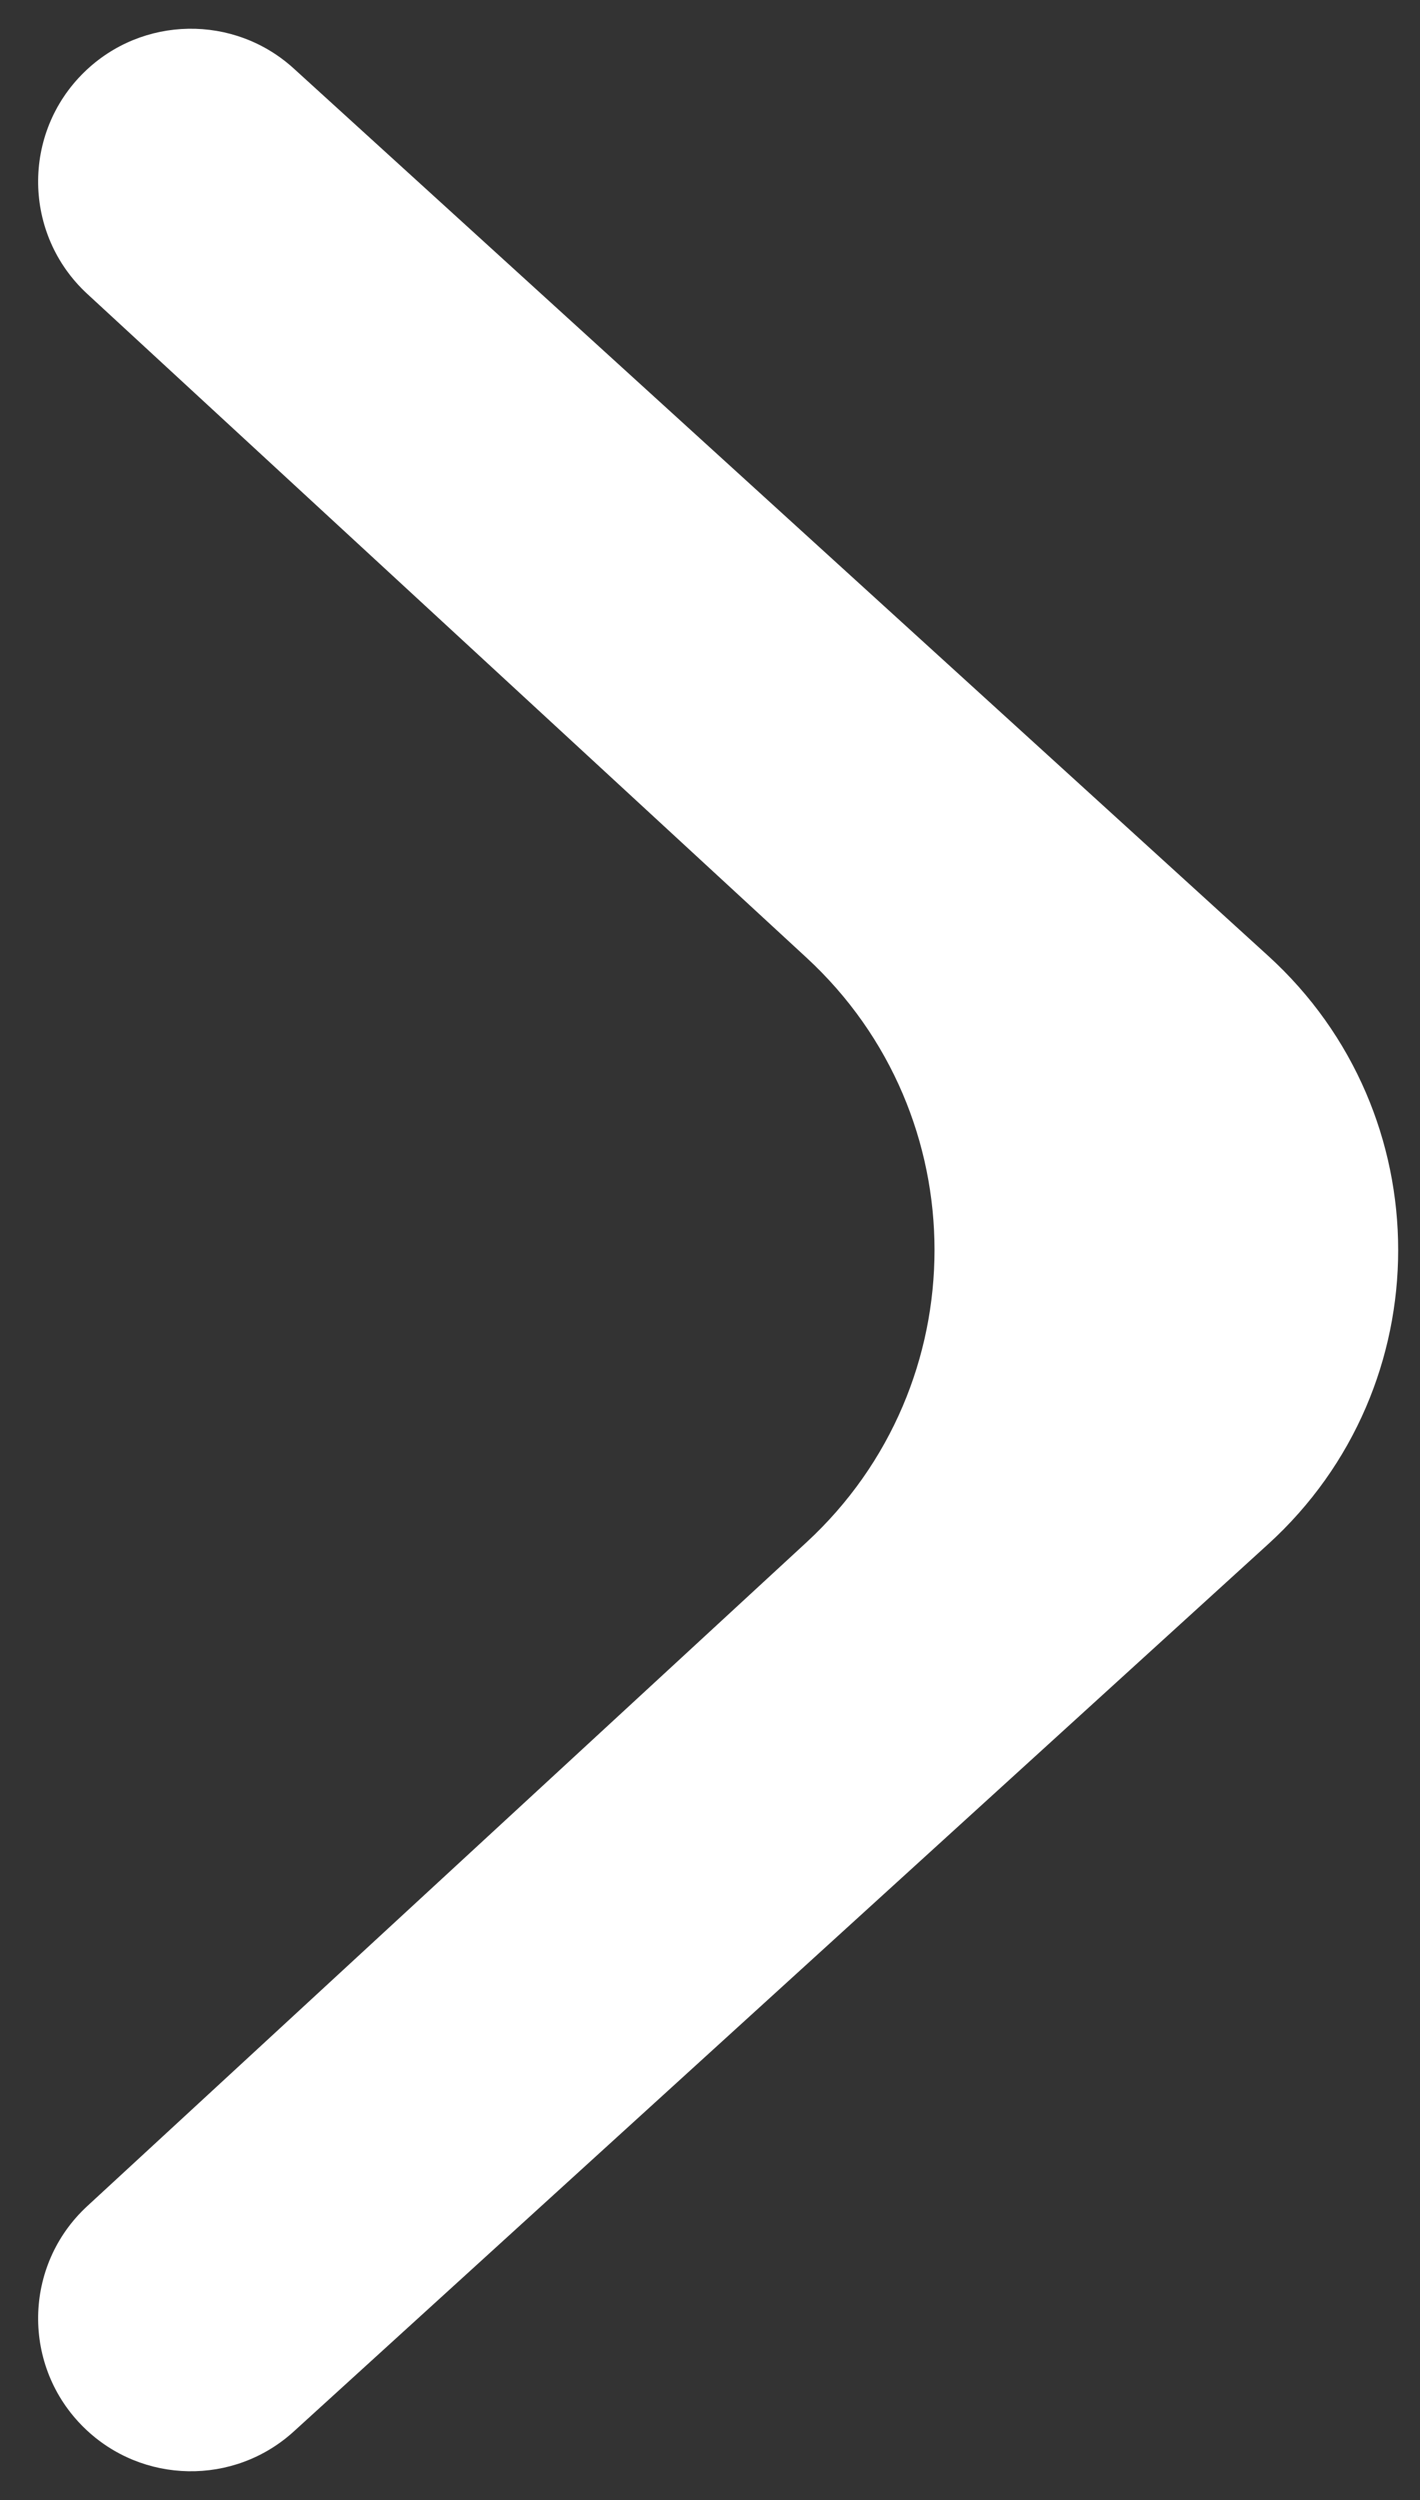 <svg width="25" height="44" viewBox="0 0 25 44" fill="none" xmlns="http://www.w3.org/2000/svg">
<rect x="0" y="0" width="25" height="44" fill="#333333" stroke="none"/>
<path d="M5.172 1.206C4.12 0.248 2.502 0.276 1.483 1.27C0.38 2.346 0.404 4.128 1.537 5.173L14.199 16.855C17.204 19.627 17.204 24.373 14.199 27.145L1.537 38.827C0.404 39.872 0.38 41.654 1.483 42.73C2.502 43.724 4.12 43.752 5.172 42.794L22.328 27.176C25.379 24.4 25.378 19.6 22.328 16.824L5.172 1.206Z" fill="white"/>
</svg>
